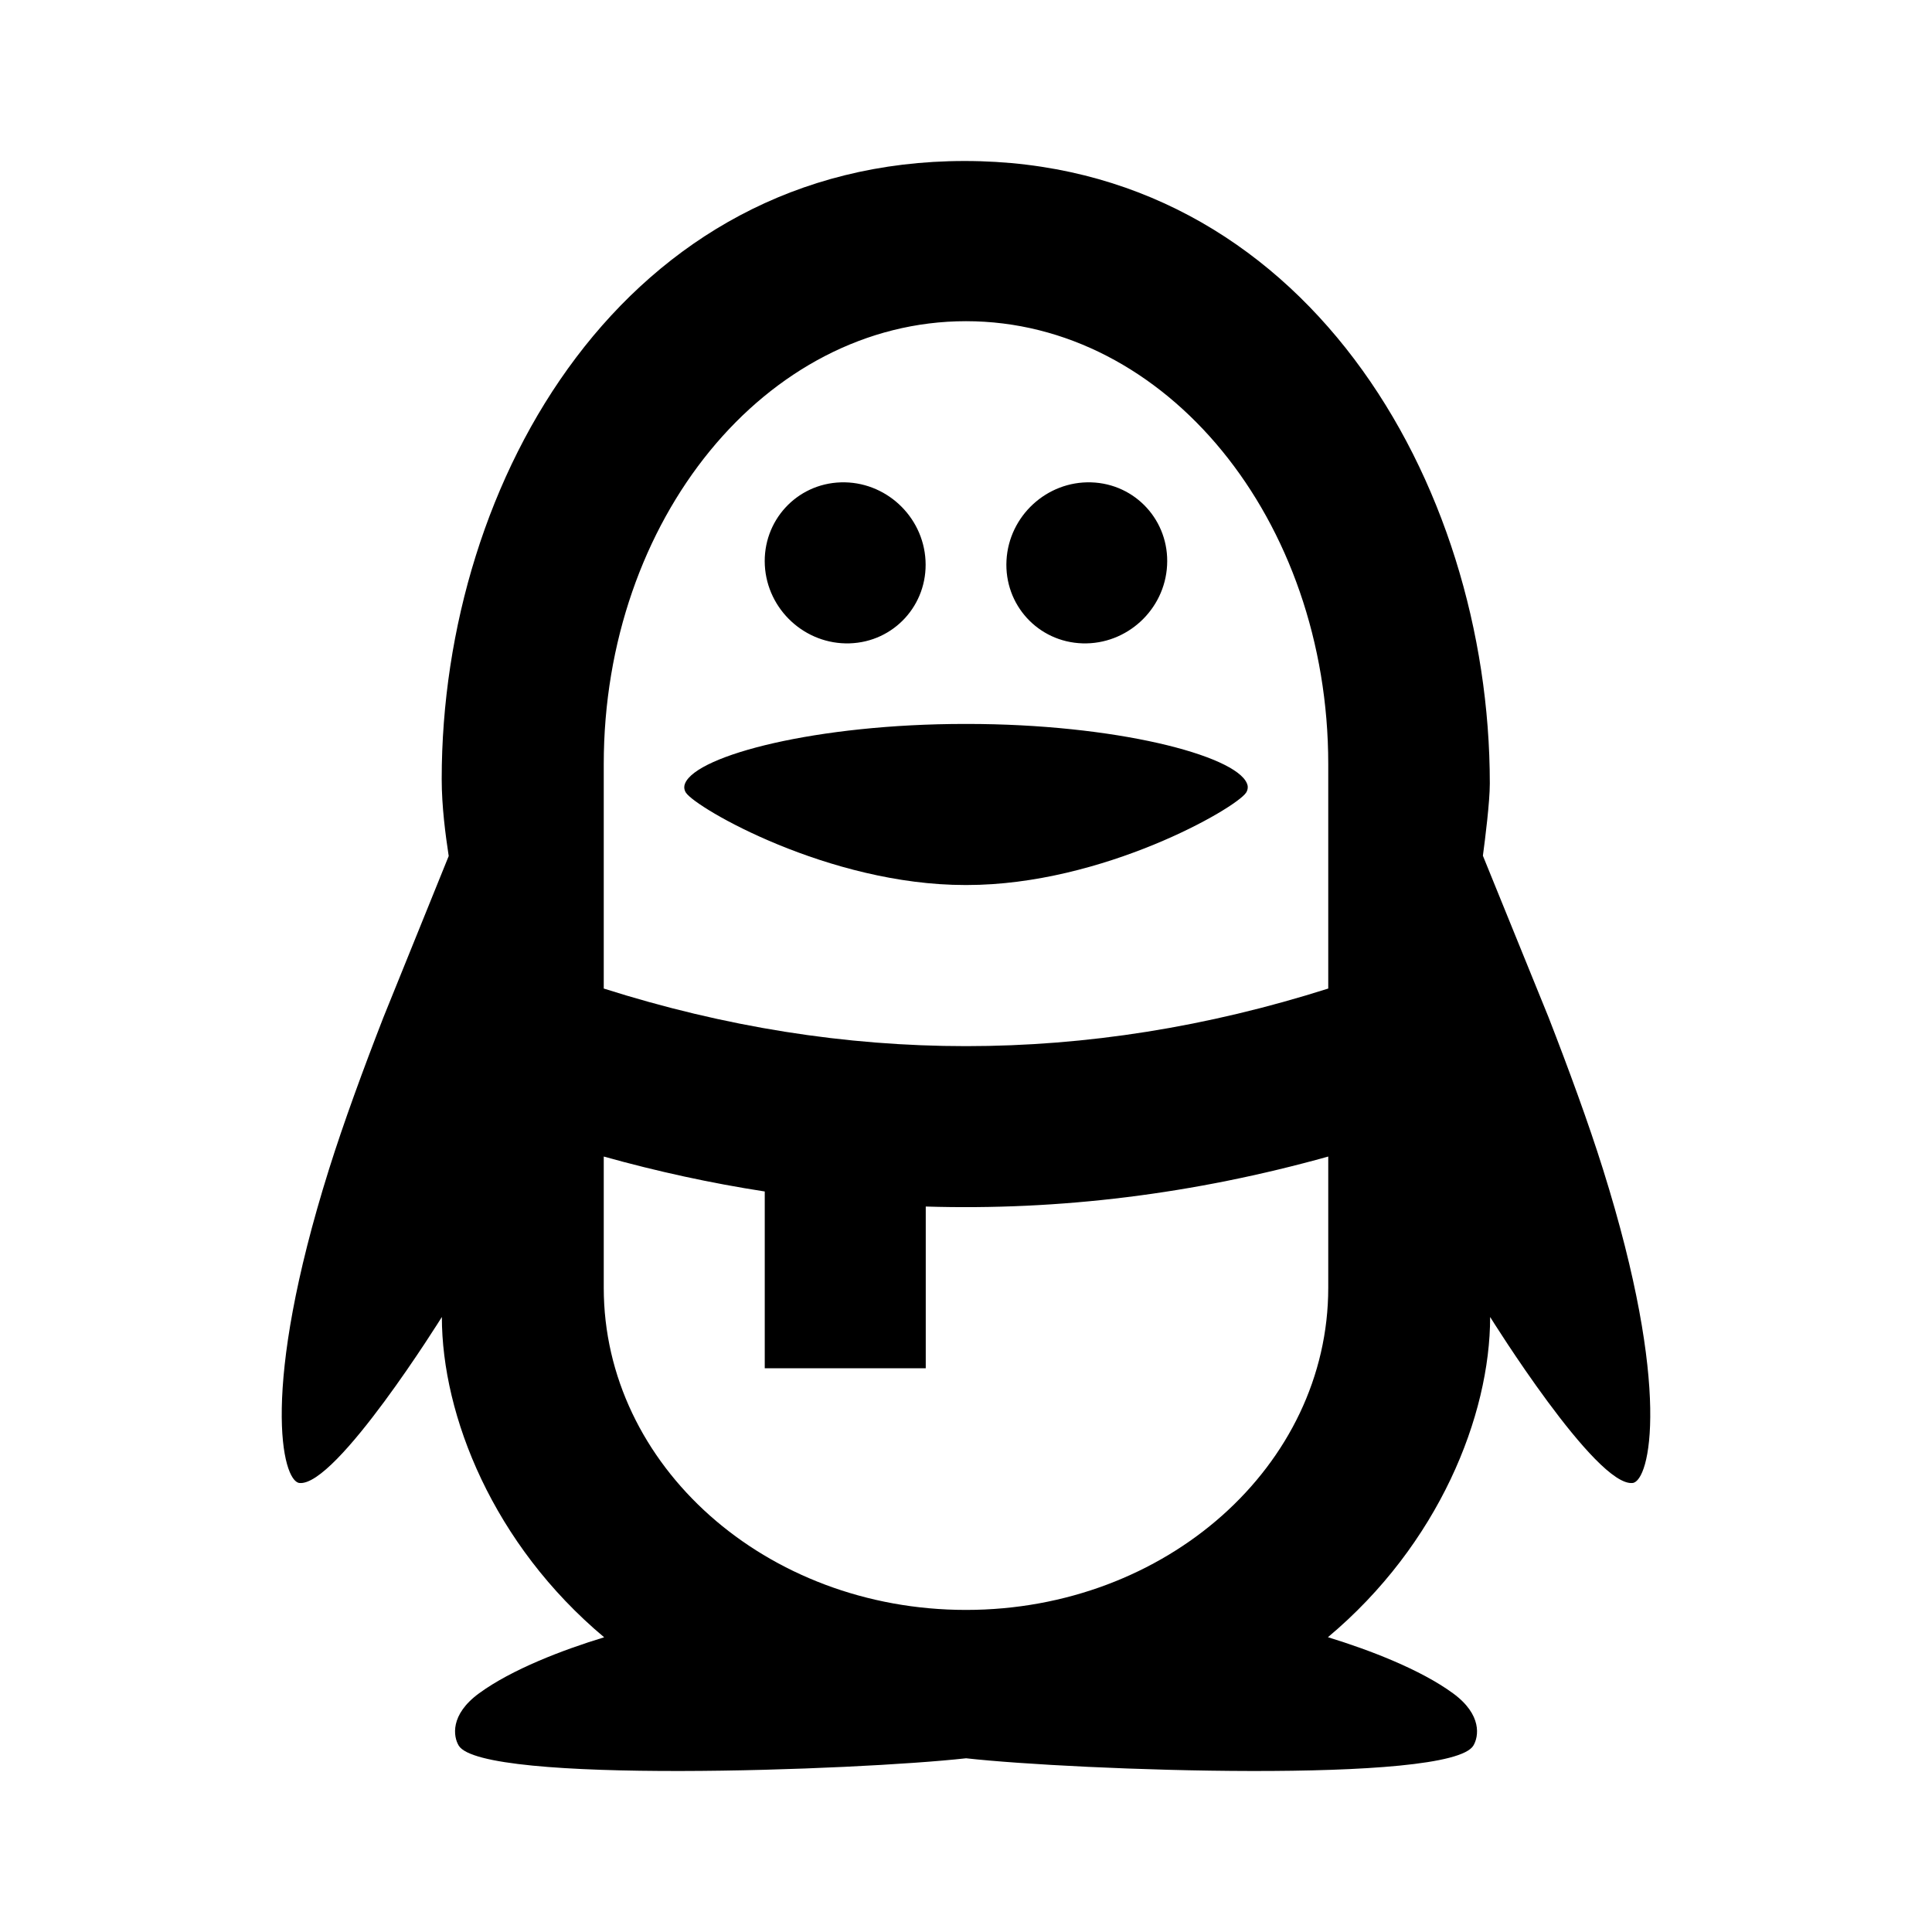 <svg width="24" height="24" viewBox="0 0 24 24" fill="none" xmlns="http://www.w3.org/2000/svg">
<path fill-rule="evenodd" clip-rule="evenodd" d="M18.421 10.63C18.449 10.423 18.507 9.961 18.507 9.733C18.507 5.985 16.191 2 11.983 2C7.774 2 5.487 5.95 5.487 9.677C5.487 10.019 5.534 10.37 5.574 10.634L4.763 12.638C4.513 13.281 4.267 13.951 4.087 14.525C3.227 17.263 3.506 18.396 3.718 18.422C4.173 18.476 5.489 16.36 5.489 16.36C5.489 17.585 6.126 19.184 7.505 20.339C6.989 20.496 6.357 20.738 5.951 21.035C5.586 21.302 5.632 21.574 5.698 21.684C5.986 22.166 10.653 21.992 12.001 21.842C13.348 21.992 18.015 22.166 18.303 21.684C18.369 21.574 18.415 21.302 18.05 21.035C17.644 20.738 17.011 20.496 16.496 20.338C17.874 19.184 18.511 17.585 18.511 16.36C18.511 16.36 19.827 18.476 20.282 18.422C20.494 18.396 20.773 17.263 19.913 14.525C19.733 13.951 19.487 13.281 19.237 12.638L18.421 10.63ZM16.5 9.493C16.5 6.454 14.485 3.99 12 3.99C9.515 3.99 7.5 6.454 7.5 9.493V12.28C10.505 13.234 13.495 13.234 16.5 12.28V9.493ZM16.5 14.367C14.835 14.832 13.167 15.039 11.5 14.988V16.997H9.5V14.801C8.833 14.698 8.166 14.553 7.5 14.367V15.997C7.5 18.207 9.515 19.999 12 19.999C14.485 19.999 16.5 18.207 16.5 15.997V14.367ZM10.554 7.992C10.002 8.009 9.531 7.575 9.501 7.023C9.472 6.471 9.894 6.009 10.445 5.992C10.996 5.975 11.467 6.409 11.497 6.961C11.527 7.513 11.105 7.975 10.554 7.992ZM13.447 7.992C13.998 8.009 14.469 7.575 14.498 7.023C14.528 6.471 14.106 6.009 13.555 5.992C13.004 5.975 12.533 6.409 12.503 6.961C12.473 7.513 12.895 7.975 13.447 7.992ZM12.01 8.993C13.853 8.993 15.341 9.381 15.489 9.73C15.496 9.745 15.5 9.761 15.5 9.779C15.5 9.804 15.492 9.827 15.48 9.846C15.355 10.04 13.702 10.994 12.01 10.994H11.99C10.298 10.994 8.645 10.039 8.52 9.846C8.508 9.827 8.5 9.804 8.5 9.779C8.5 9.762 8.504 9.745 8.511 9.73C8.659 9.381 10.147 8.993 11.99 8.993H12.01Z" fill="black"/>
</svg>
